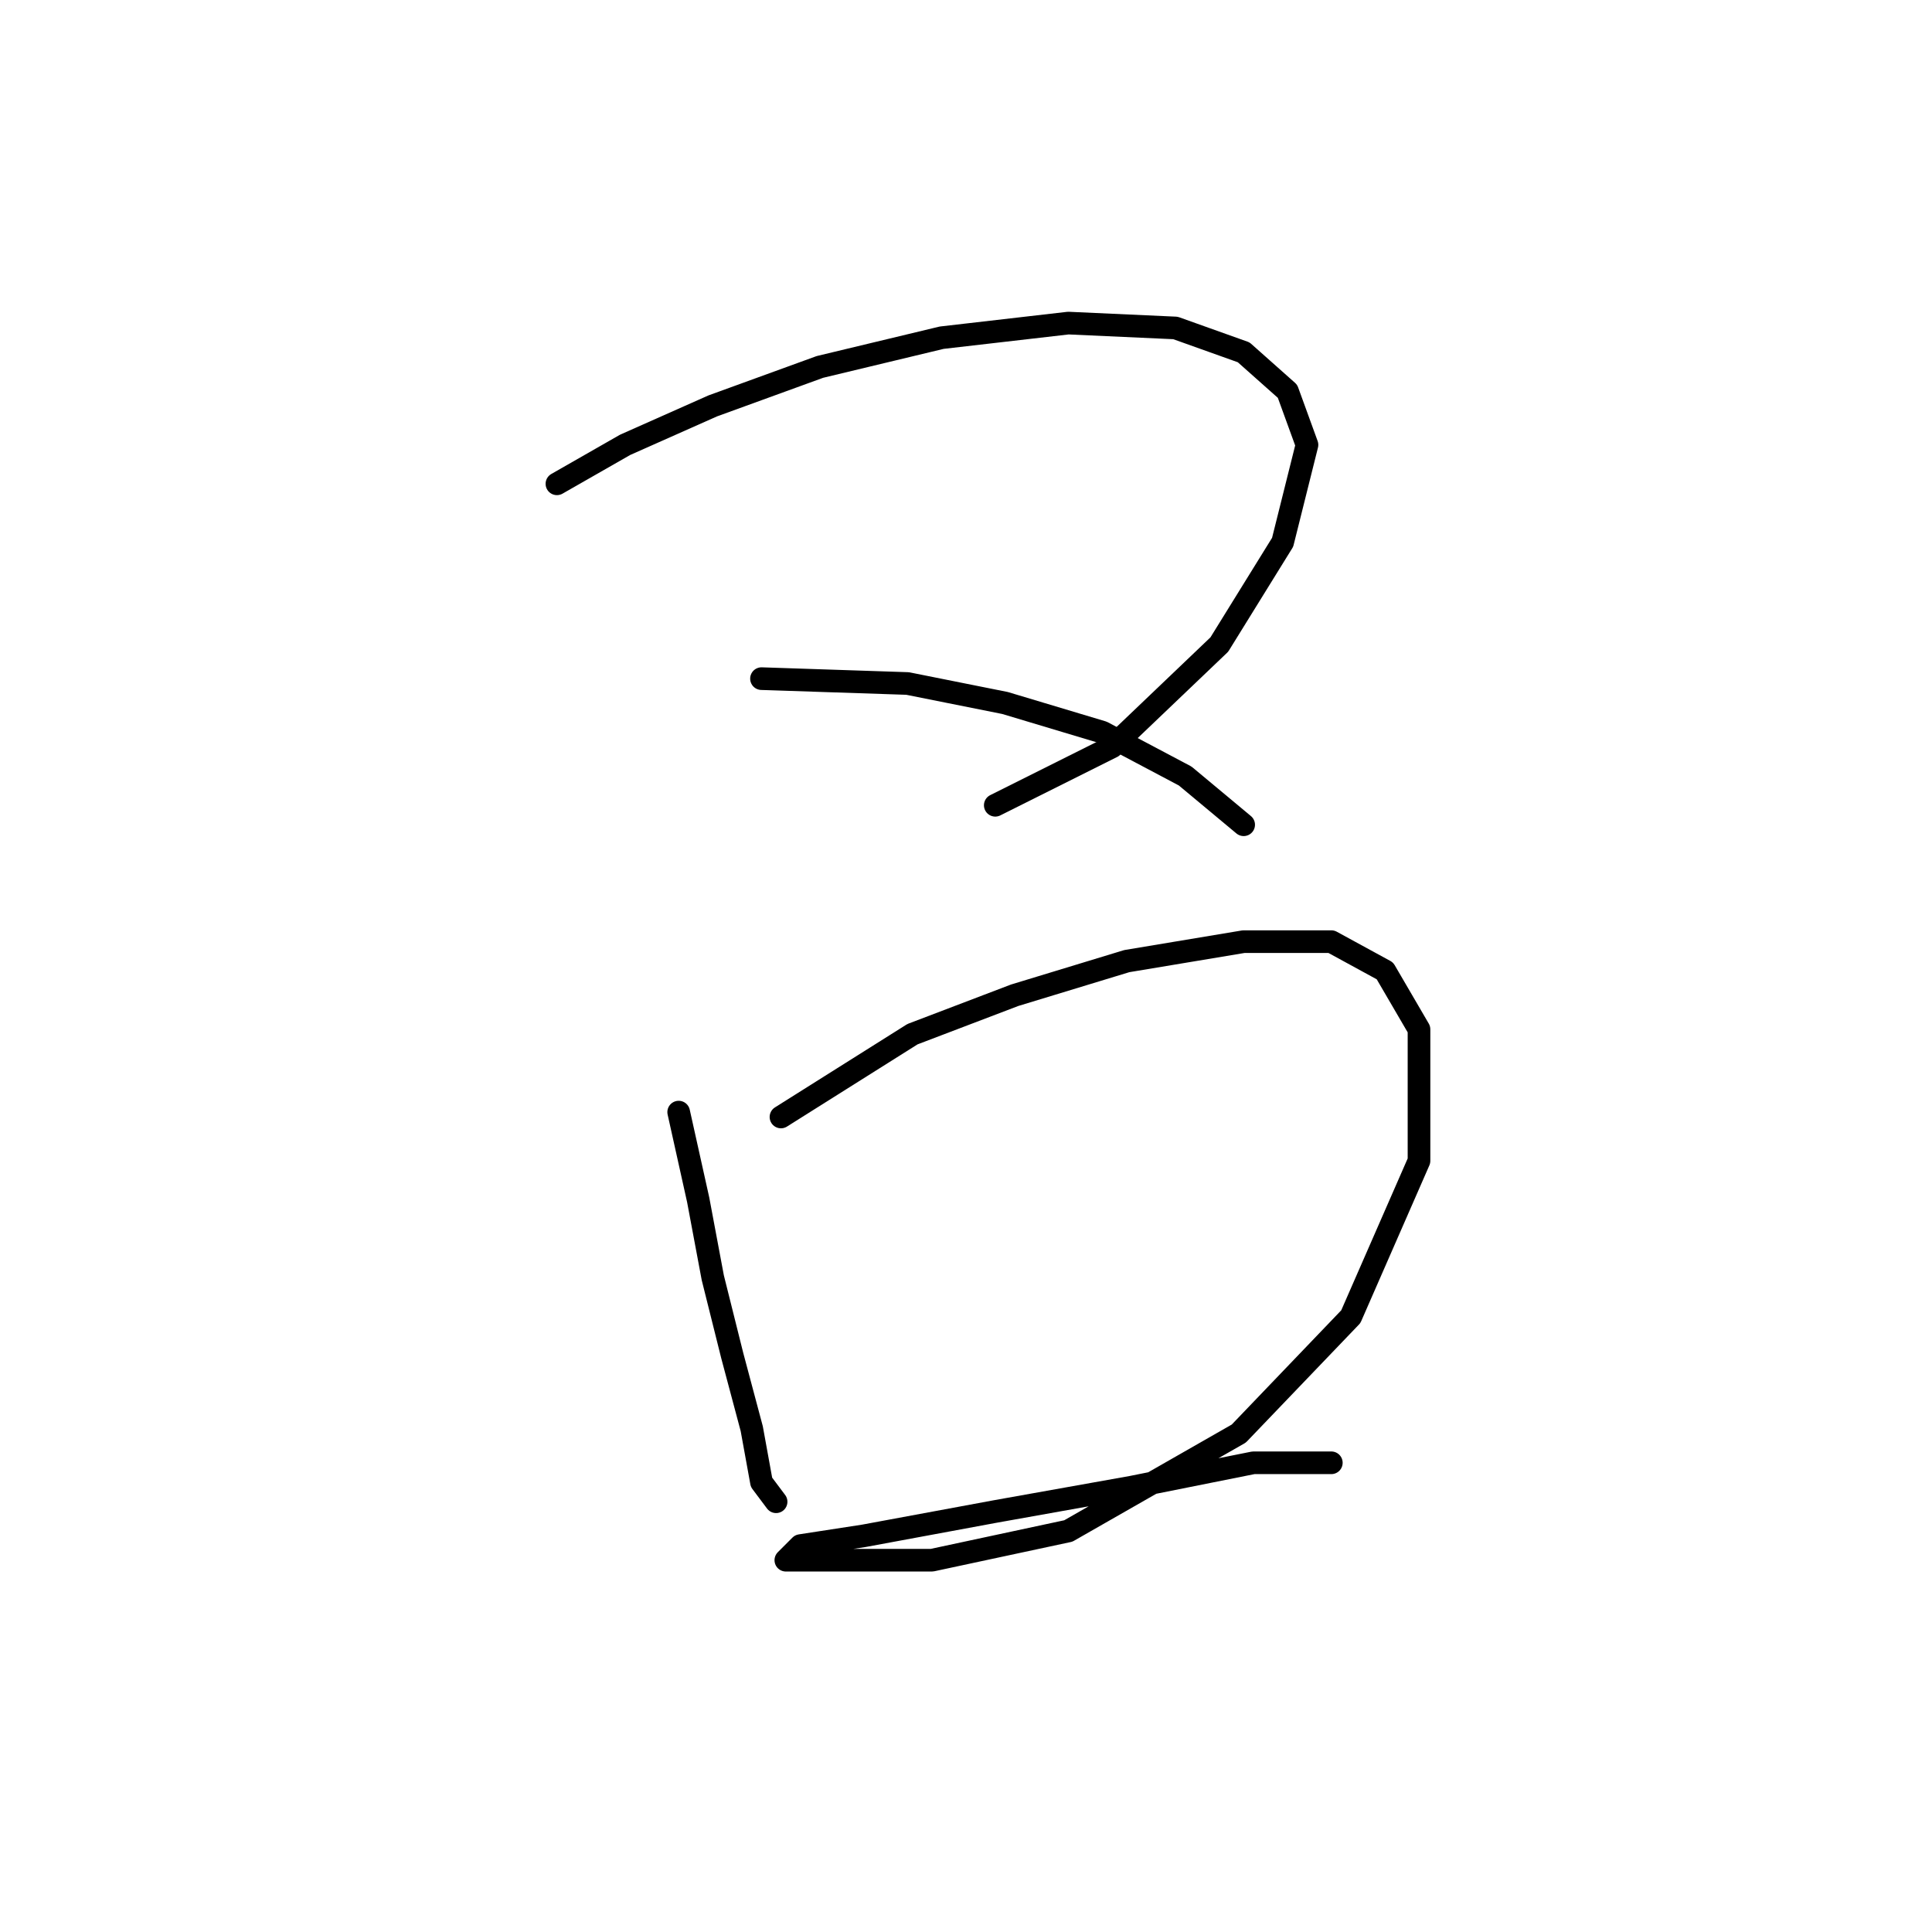 <?xml version="1.0" standalone="no"?>
    <svg width="256" height="256" xmlns="http://www.w3.org/2000/svg" version="1.1">
    <polyline stroke="black" stroke-width="3" stroke-linecap="round" fill="transparent" stroke-linejoin="round" points="73.795 64.108 82.83 58.945 94.447 53.782 108.645 48.62 124.779 44.747 141.559 42.811 155.757 43.457 164.792 46.683 170.6 51.846 173.182 58.945 169.955 71.853 161.565 85.405 147.367 98.958 131.878 106.702 131.878 106.702 " />
        <polyline stroke="black" stroke-width="3" stroke-linecap="round" fill="transparent" stroke-linejoin="round" points="100.901 89.923 120.262 90.568 133.169 93.15 146.076 97.022 157.047 102.83 164.792 109.284 164.792 109.284 " />
        <polyline stroke="black" stroke-width="3" stroke-linecap="round" fill="transparent" stroke-linejoin="round" points="89.929 147.361 92.511 158.977 94.447 169.303 97.028 179.629 99.61 189.309 100.901 196.408 102.837 198.99 102.837 198.99 " />
        <polyline stroke="black" stroke-width="3" stroke-linecap="round" fill="transparent" stroke-linejoin="round" points="103.482 148.006 120.907 137.035 134.46 131.872 149.303 127.354 164.792 124.773 176.408 124.773 183.507 128.645 188.025 136.389 188.025 153.814 178.99 174.466 164.146 189.955 141.559 202.862 123.488 206.734 112.517 206.734 106.709 206.734 104.127 206.734 106.063 204.798 114.453 203.507 131.878 200.281 149.948 197.054 166.083 193.827 176.408 193.827 176.408 193.827 " />
        </svg>